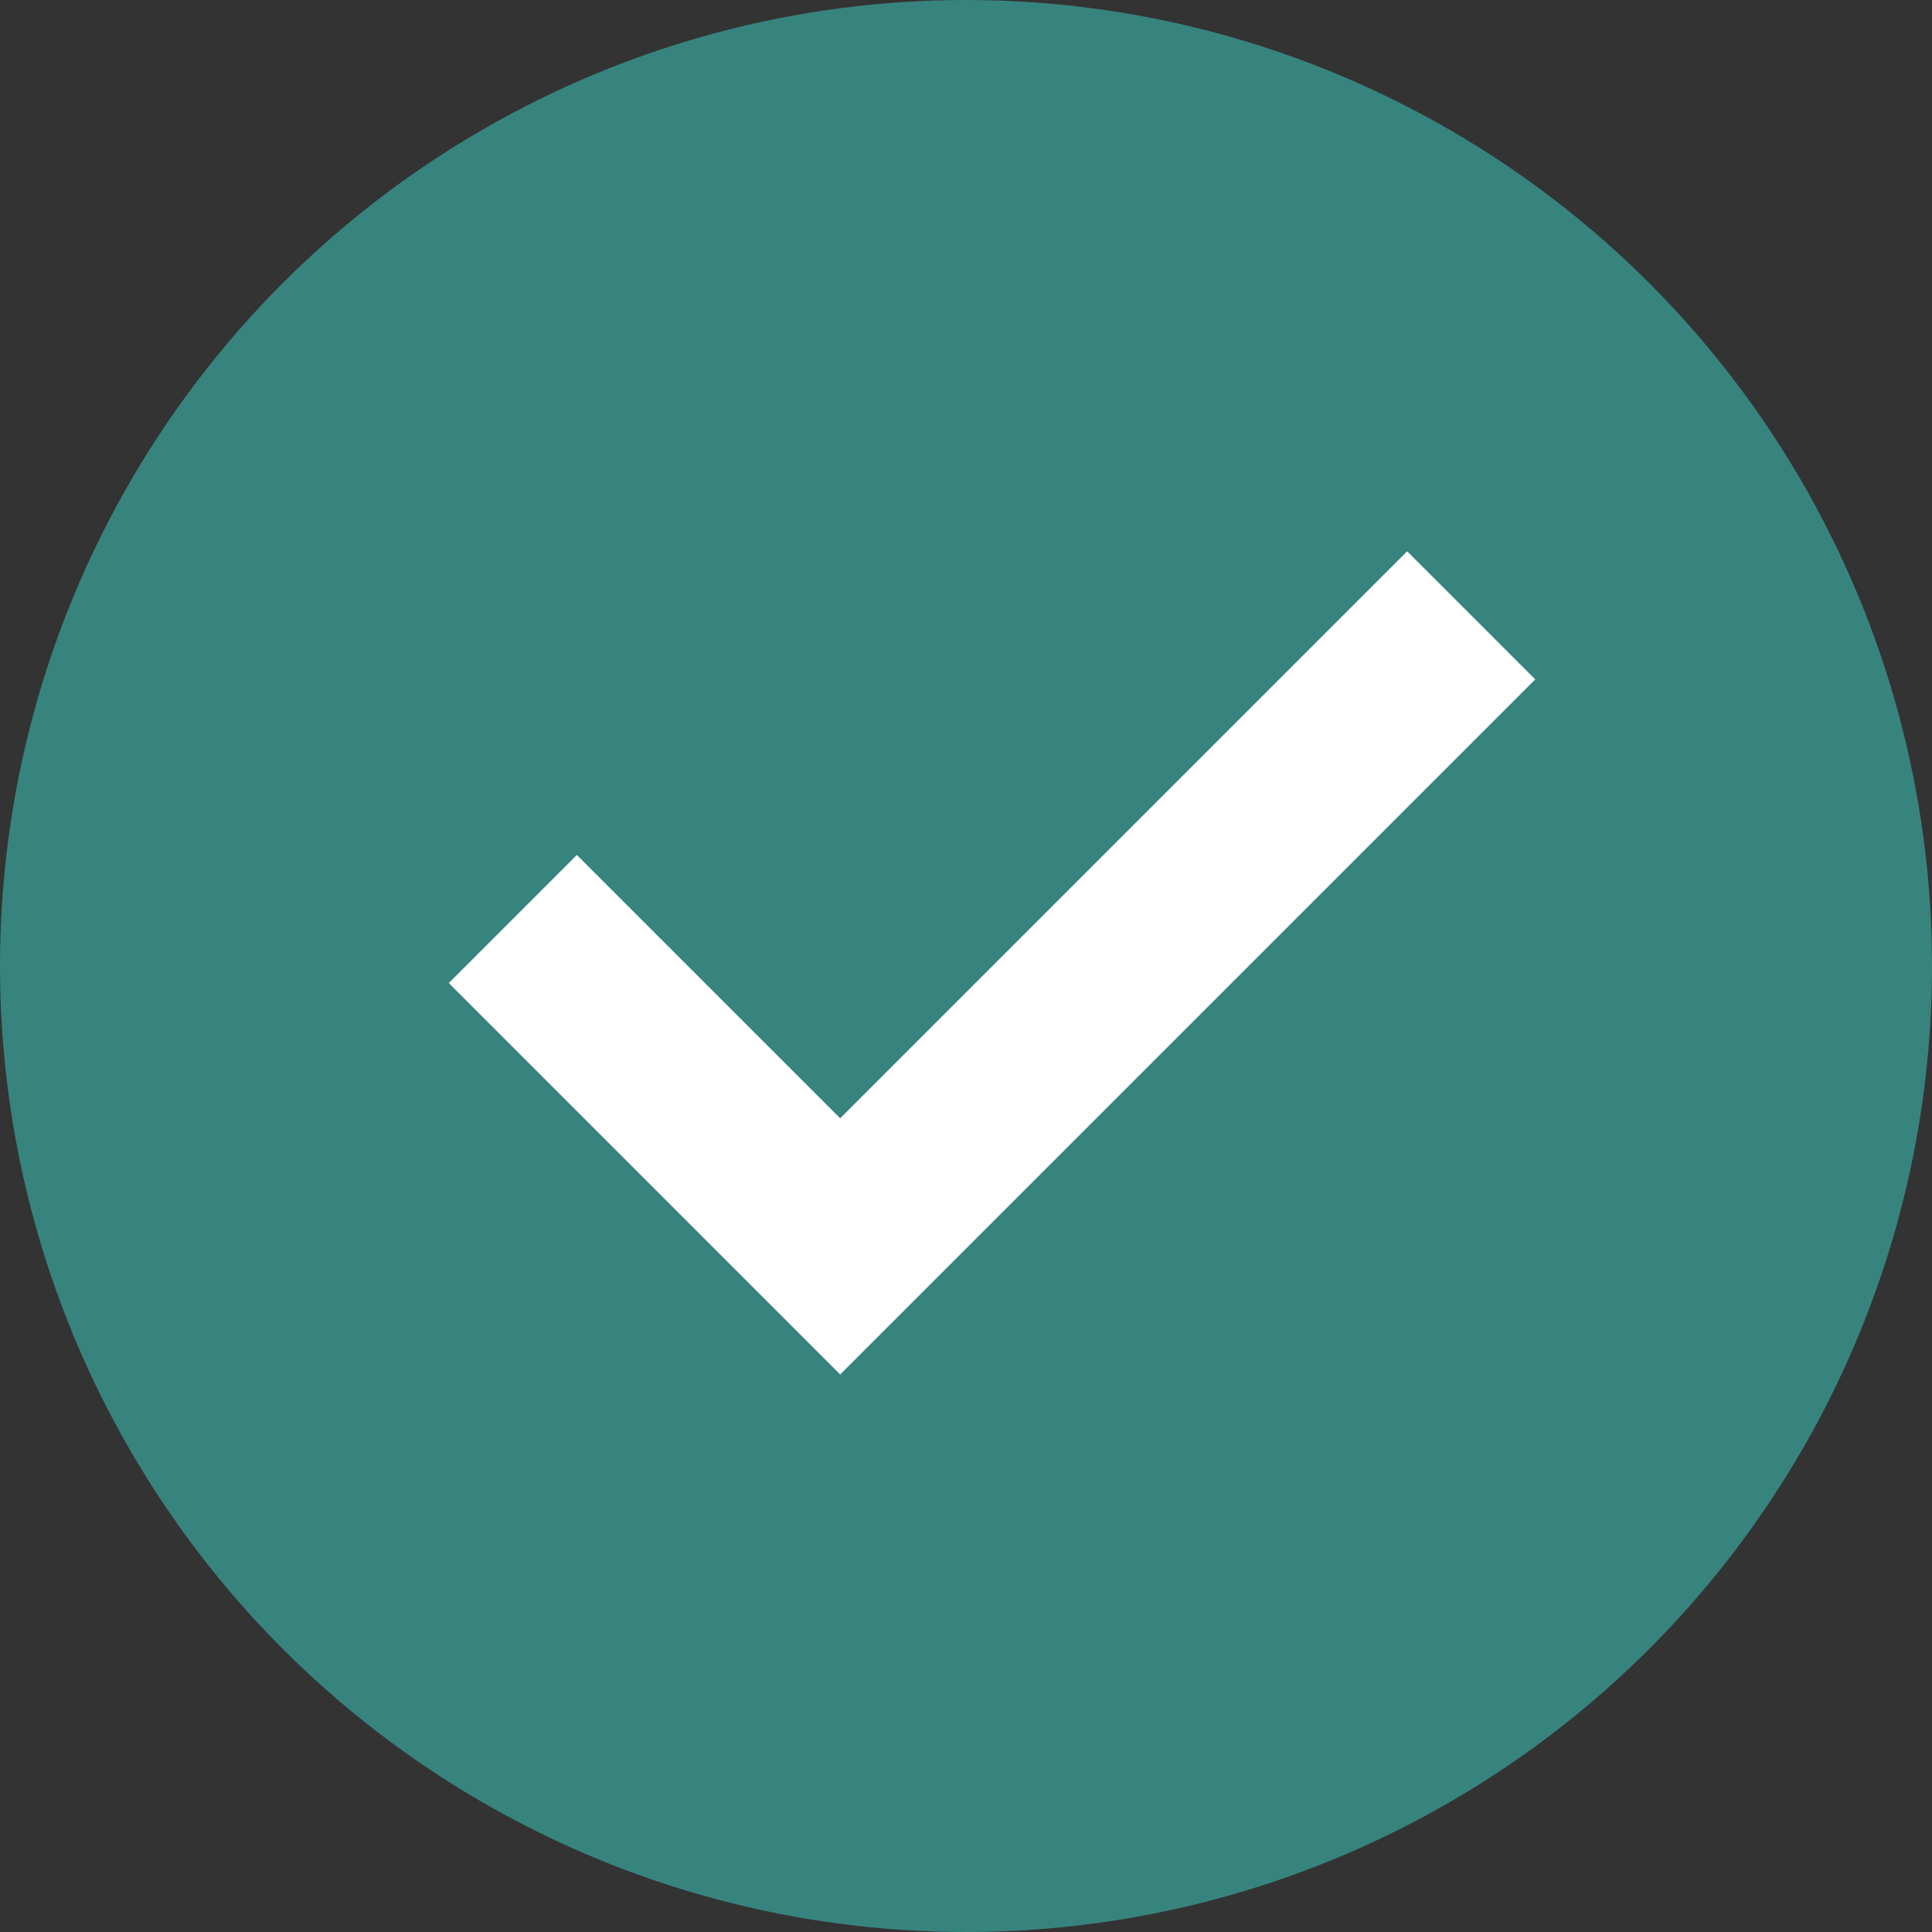 <svg xmlns="http://www.w3.org/2000/svg" width="16" height="16" viewBox="0 0 16 16">
  <rect x="0" y="0" width="16" height="16" fill="#333333" stroke="none"/>
  <g id="Group_101" data-name="Group 101" transform="translate(-204 -854)">
    <circle id="Ellipse_3" data-name="Ellipse 3" cx="8" cy="8" r="8" transform="translate(204 854)" fill="#37847f"/>
    <path id="Path_10" data-name="Path 10" d="M209.034,884.812l2.711,2.711,5.226-5.226" transform="translate(-0.787 -23.201)" fill="none" stroke="#fff" stroke-width="1.5"/>
  </g>
</svg>
